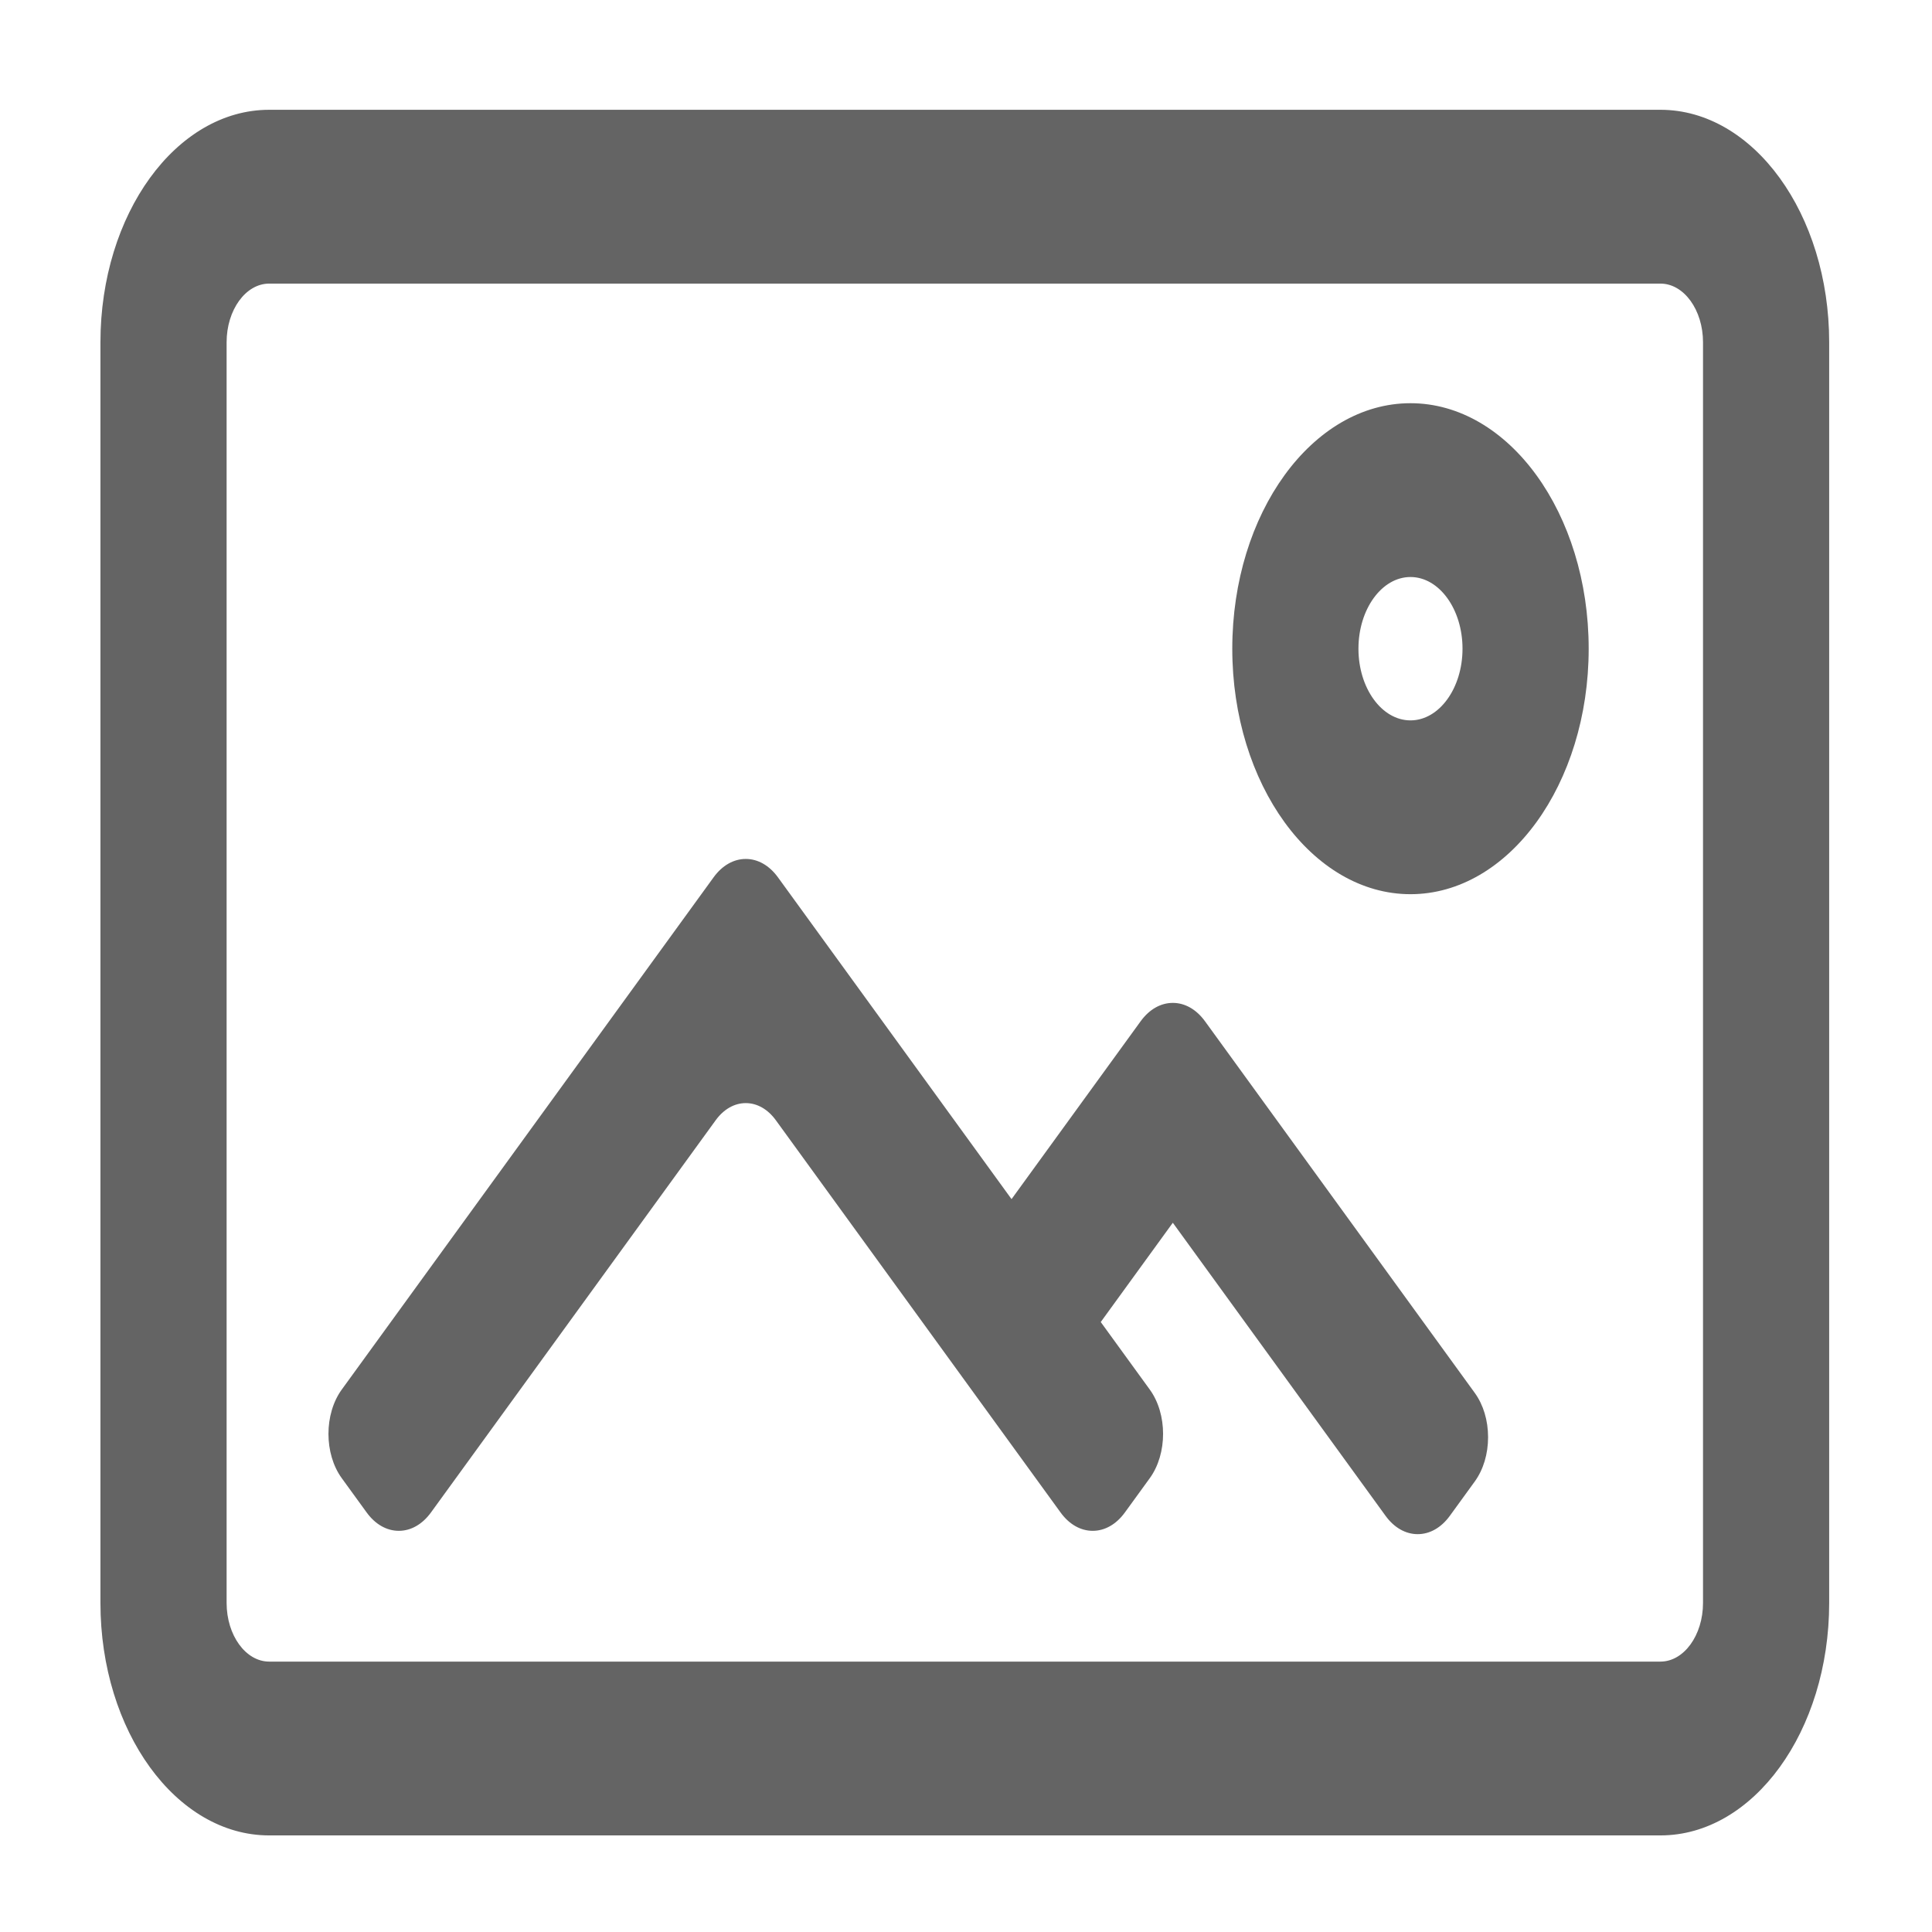 <?xml version="1.0" encoding="UTF-8" standalone="no"?>
<!-- Generator: Adobe Illustrator 16.0.0, SVG Export Plug-In . SVG Version: 6.00 Build 0)  -->

<svg
   xmlns:dc="http://purl.org/dc/elements/1.1/"
   xmlns:cc="http://creativecommons.org/ns#"
   xmlns:rdf="http://www.w3.org/1999/02/22-rdf-syntax-ns#"
   xmlns:svg="http://www.w3.org/2000/svg"
   xmlns="http://www.w3.org/2000/svg"
   xmlns:sodipodi="http://sodipodi.sourceforge.net/DTD/sodipodi-0.dtd"
   xmlns:inkscape="http://www.inkscape.org/namespaces/inkscape"
   version="1.1"
   id="Capa_1"
   x="0px"
   y="0px"
   width="96"
   height="96"
   viewBox="0 0 96 96"
   xml:space="preserve"
   sodipodi:docname="view-thumbnails.svg"
   inkscape:version="0.92.5 (2060ec1f9f, 2020-04-08)"><defs
   id="defs57" /><sodipodi:namedview
   pagecolor="#ffffff"
   bordercolor="#666666"
   borderopacity="1"
   objecttolerance="10"
   gridtolerance="10"
   guidetolerance="10"
   inkscape:pageopacity="0"
   inkscape:pageshadow="2"
   inkscape:window-width="1835"
   inkscape:window-height="724"
   id="namedview55"
   showgrid="false"
   inkscape:zoom="2.2224403"
   inkscape:cx="98.227816"
   inkscape:cy="79.001306"
   inkscape:window-x="0"
   inkscape:window-y="27"
   inkscape:window-maximized="0"
   inkscape:current-layer="Capa_1" />
<g
   id="g22"
   style="fill:#646464;fill-opacity:1"
   transform="matrix(0.143,0,0,0.197,4.991,-10.841)">
	<g
   id="g20"
   style="fill:#646464;fill-opacity:1">
		<g
   id="g6"
   style="fill:#646464;fill-opacity:1">
			<path
   d="M 542.061,83.223 H 58.64 c -32.059,0 -58.14,26.082 -58.14,58.14 v 317.973 c 0,32.059 26.082,58.141 58.14,58.141 h 483.42 c 32.059,0 58.139,-26.082 58.139,-58.141 V 141.363 c 0,-32.059 -26.08,-58.14 -58.138,-58.14 z m 15.298,376.113 c 0,8.451 -6.85,15.301 -15.299,15.301 H 58.64 c -8.45,0 -15.3,-6.85 -15.3,-15.301 V 141.363 c 0,-8.451 6.85,-15.3 15.3,-15.3 h 483.42 c 8.449,0 15.299,6.849 15.299,15.3 z"
   id="path2"
   style="fill:#646464;fill-opacity:1"
   inkscape:connector-curvature="0" />
			<path
   d="M 542.061,517.977 H 58.64 C 26.306,517.977 0,491.671 0,459.336 V 141.363 c 0,-32.334 26.306,-58.64 58.64,-58.64 h 483.42 c 32.333,0 58.639,26.306 58.639,58.64 v 317.973 c 0,32.335 -26.305,58.641 -58.638,58.641 z M 58.64,83.723 C 26.857,83.723 1,109.58 1,141.363 v 317.973 c 0,31.783 25.857,57.641 57.64,57.641 h 483.42 c 31.782,0 57.639,-25.857 57.639,-57.641 V 141.363 c 0,-31.783 -25.856,-57.64 -57.639,-57.64 z M 542.061,475.137 H 58.64 c -8.712,0 -15.8,-7.088 -15.8,-15.801 V 141.363 c 0,-8.712 7.088,-15.8 15.8,-15.8 h 483.42 c 8.712,0 15.799,7.088 15.799,15.8 v 317.973 c 0,8.713 -7.087,15.801 -15.798,15.801 z M 58.64,126.563 c -8.161,0 -14.8,6.639 -14.8,14.8 v 317.973 c 0,8.161 6.639,14.801 14.8,14.801 h 483.42 c 8.16,0 14.799,-6.64 14.799,-14.801 V 141.363 c 0,-8.161 -6.639,-14.8 -14.799,-14.8 z"
   id="path4"
   style="fill:#646464;fill-opacity:1"
   inkscape:connector-curvature="0" />
		</g>
		<g
   id="g12"
   style="fill:#646464;fill-opacity:1">
			<path
   d="m 455.209,157.231 c -33.867,0 -61.42,27.553 -61.42,61.421 0,33.868 27.553,61.421 61.42,61.421 33.867,0 61.422,-27.553 61.422,-61.421 0,-33.868 -27.555,-61.421 -61.422,-61.421 z m 0,80.002 c -10.262,0 -18.58,-8.319 -18.58,-18.581 0,-10.262 8.318,-18.581 18.58,-18.581 10.262,0 18.582,8.319 18.582,18.581 0,10.262 -8.32,18.581 -18.582,18.581 z"
   id="path8"
   style="fill:#646464;fill-opacity:1"
   inkscape:connector-curvature="0" />
			<path
   d="m 455.209,280.573 c -34.143,0 -61.92,-27.778 -61.92,-61.921 0,-34.143 27.777,-61.921 61.92,-61.921 34.144,0 61.922,27.778 61.922,61.921 0,34.143 -27.778,61.921 -61.922,61.921 z m 0,-122.842 c -33.592,0 -60.92,27.329 -60.92,60.921 0,33.592 27.328,60.921 60.92,60.921 33.593,0 60.922,-27.329 60.922,-60.921 0,-33.592 -27.329,-60.921 -60.922,-60.921 z m 0,80.002 c -10.521,0 -19.08,-8.56 -19.08,-19.081 0,-10.521 8.56,-19.081 19.08,-19.081 10.521,0 19.082,8.56 19.082,19.081 0,10.521 -8.561,19.081 -19.082,19.081 z m 0,-37.162 c -9.97,0 -18.08,8.111 -18.08,18.081 0,9.97 8.11,18.081 18.08,18.081 9.971,0 18.082,-8.111 18.082,-18.081 0,-9.97 -8.111,-18.081 -18.082,-18.081 z"
   id="path10"
   style="fill:#646464;fill-opacity:1"
   inkscape:connector-curvature="0" />
		</g>
		<g
   id="g18"
   style="fill:#646464;fill-opacity:1">
			<path
   d="m 383.445,312.971 c -5.975,-5.975 -15.662,-5.975 -21.637,0 l -45.223,45.223 -81.531,-81.528 c -5.975,-5.976 -15.663,-5.976 -21.637,0 L 84.204,405.877 c -5.975,5.977 -5.975,15.662 0,21.639 l 8.656,8.654 c 5.975,5.975 15.662,5.975 21.637,0 l 98.921,-98.922 c 5.975,-5.975 15.662,-5.975 21.637,0 l 98.921,98.922 c 5.975,5.977 15.662,5.977 21.637,0 l 8.656,-8.654 c 5.975,-5.977 5.975,-15.664 0,-21.639 l -17.393,-17.391 25.75,-25.75 74.271,74.273 c 5.975,5.975 15.662,5.975 21.637,0 l 8.656,-8.656 c 5.975,-5.975 5.975,-15.664 0,-21.637 z"
   id="path14"
   style="fill:#646464;fill-opacity:1"
   inkscape:connector-curvature="0" />
			<path
   d="m 457.717,441.991 c -4.221,0 -8.188,-1.644 -11.172,-4.628 l -73.918,-73.92 -25.043,25.043 17.039,17.037 c 6.16,6.16 6.16,16.184 0,22.346 l -8.656,8.654 c -2.984,2.985 -6.951,4.629 -11.172,4.629 -4.221,0 -8.188,-1.644 -11.172,-4.629 l -98.921,-98.922 c -2.795,-2.795 -6.512,-4.334 -10.465,-4.334 -3.953,0 -7.669,1.539 -10.465,4.334 l -98.921,98.922 c -2.984,2.984 -6.952,4.628 -11.172,4.628 -4.22,0 -8.188,-1.644 -11.172,-4.628 l -8.656,-8.654 c -6.159,-6.161 -6.159,-16.185 0,-22.346 L 213.065,276.311 c 2.984,-2.984 6.952,-4.628 11.172,-4.628 4.22,0 8.188,1.644 11.172,4.628 l 81.177,81.175 44.869,-44.869 c 2.984,-2.984 6.951,-4.627 11.172,-4.627 4.221,0 8.188,1.643 11.172,4.627 l 93.746,93.746 c 2.984,2.983 4.628,6.95 4.628,11.171 0,4.221 -1.644,8.188 -4.628,11.173 l -8.656,8.656 c -2.985,2.985 -6.951,4.628 -11.172,4.628 z m -85.09,-79.962 74.625,74.627 c 2.795,2.795 6.512,4.335 10.465,4.335 3.953,0 7.67,-1.54 10.465,-4.335 L 476.838,428 c 2.795,-2.795 4.335,-6.512 4.335,-10.466 0,-3.953 -1.54,-7.67 -4.335,-10.464 l -93.746,-93.746 c -2.795,-2.795 -6.512,-4.334 -10.465,-4.334 -3.953,0 -7.67,1.539 -10.465,4.334 L 316.586,358.9 234.702,277.018 c -2.795,-2.795 -6.512,-4.335 -10.465,-4.335 -3.953,0 -7.669,1.54 -10.465,4.335 L 84.557,406.23 c -5.769,5.771 -5.769,15.161 0,20.932 l 8.656,8.654 c 2.795,2.795 6.512,4.335 10.465,4.335 3.953,0 7.669,-1.54 10.465,-4.335 l 98.921,-98.922 c 2.984,-2.984 6.952,-4.627 11.172,-4.627 4.22,0 8.188,1.643 11.172,4.627 l 98.921,98.922 c 2.795,2.796 6.512,4.336 10.465,4.336 3.953,0 7.67,-1.54 10.465,-4.336 l 8.656,-8.654 c 5.77,-5.771 5.77,-15.162 0,-20.932 l -17.746,-17.744 z"
   id="path16"
   style="fill:#646464;fill-opacity:1"
   inkscape:connector-curvature="0" />
		</g>
	</g>
</g>
<g
   id="g24"
   transform="translate(0,-504.699)">
</g>
<g
   id="g26"
   transform="translate(0,-504.699)">
</g>
<g
   id="g28"
   transform="translate(0,-504.699)">
</g>
<g
   id="g30"
   transform="translate(0,-504.699)">
</g>
<g
   id="g32"
   transform="translate(0,-504.699)">
</g>
<g
   id="g34"
   transform="translate(0,-504.699)">
</g>
<g
   id="g36"
   transform="translate(0,-504.699)">
</g>
<g
   id="g38"
   transform="translate(0,-504.699)">
</g>
<g
   id="g40"
   transform="translate(0,-504.699)">
</g>
<g
   id="g42"
   transform="translate(0,-504.699)">
</g>
<g
   id="g44"
   transform="translate(0,-504.699)">
</g>
<g
   id="g46"
   transform="translate(0,-504.699)">
</g>
<g
   id="g48"
   transform="translate(0,-504.699)">
</g>
<g
   id="g50"
   transform="translate(0,-504.699)">
</g>
<g
   id="g52"
   transform="translate(0,-504.699)">
</g>
</svg>